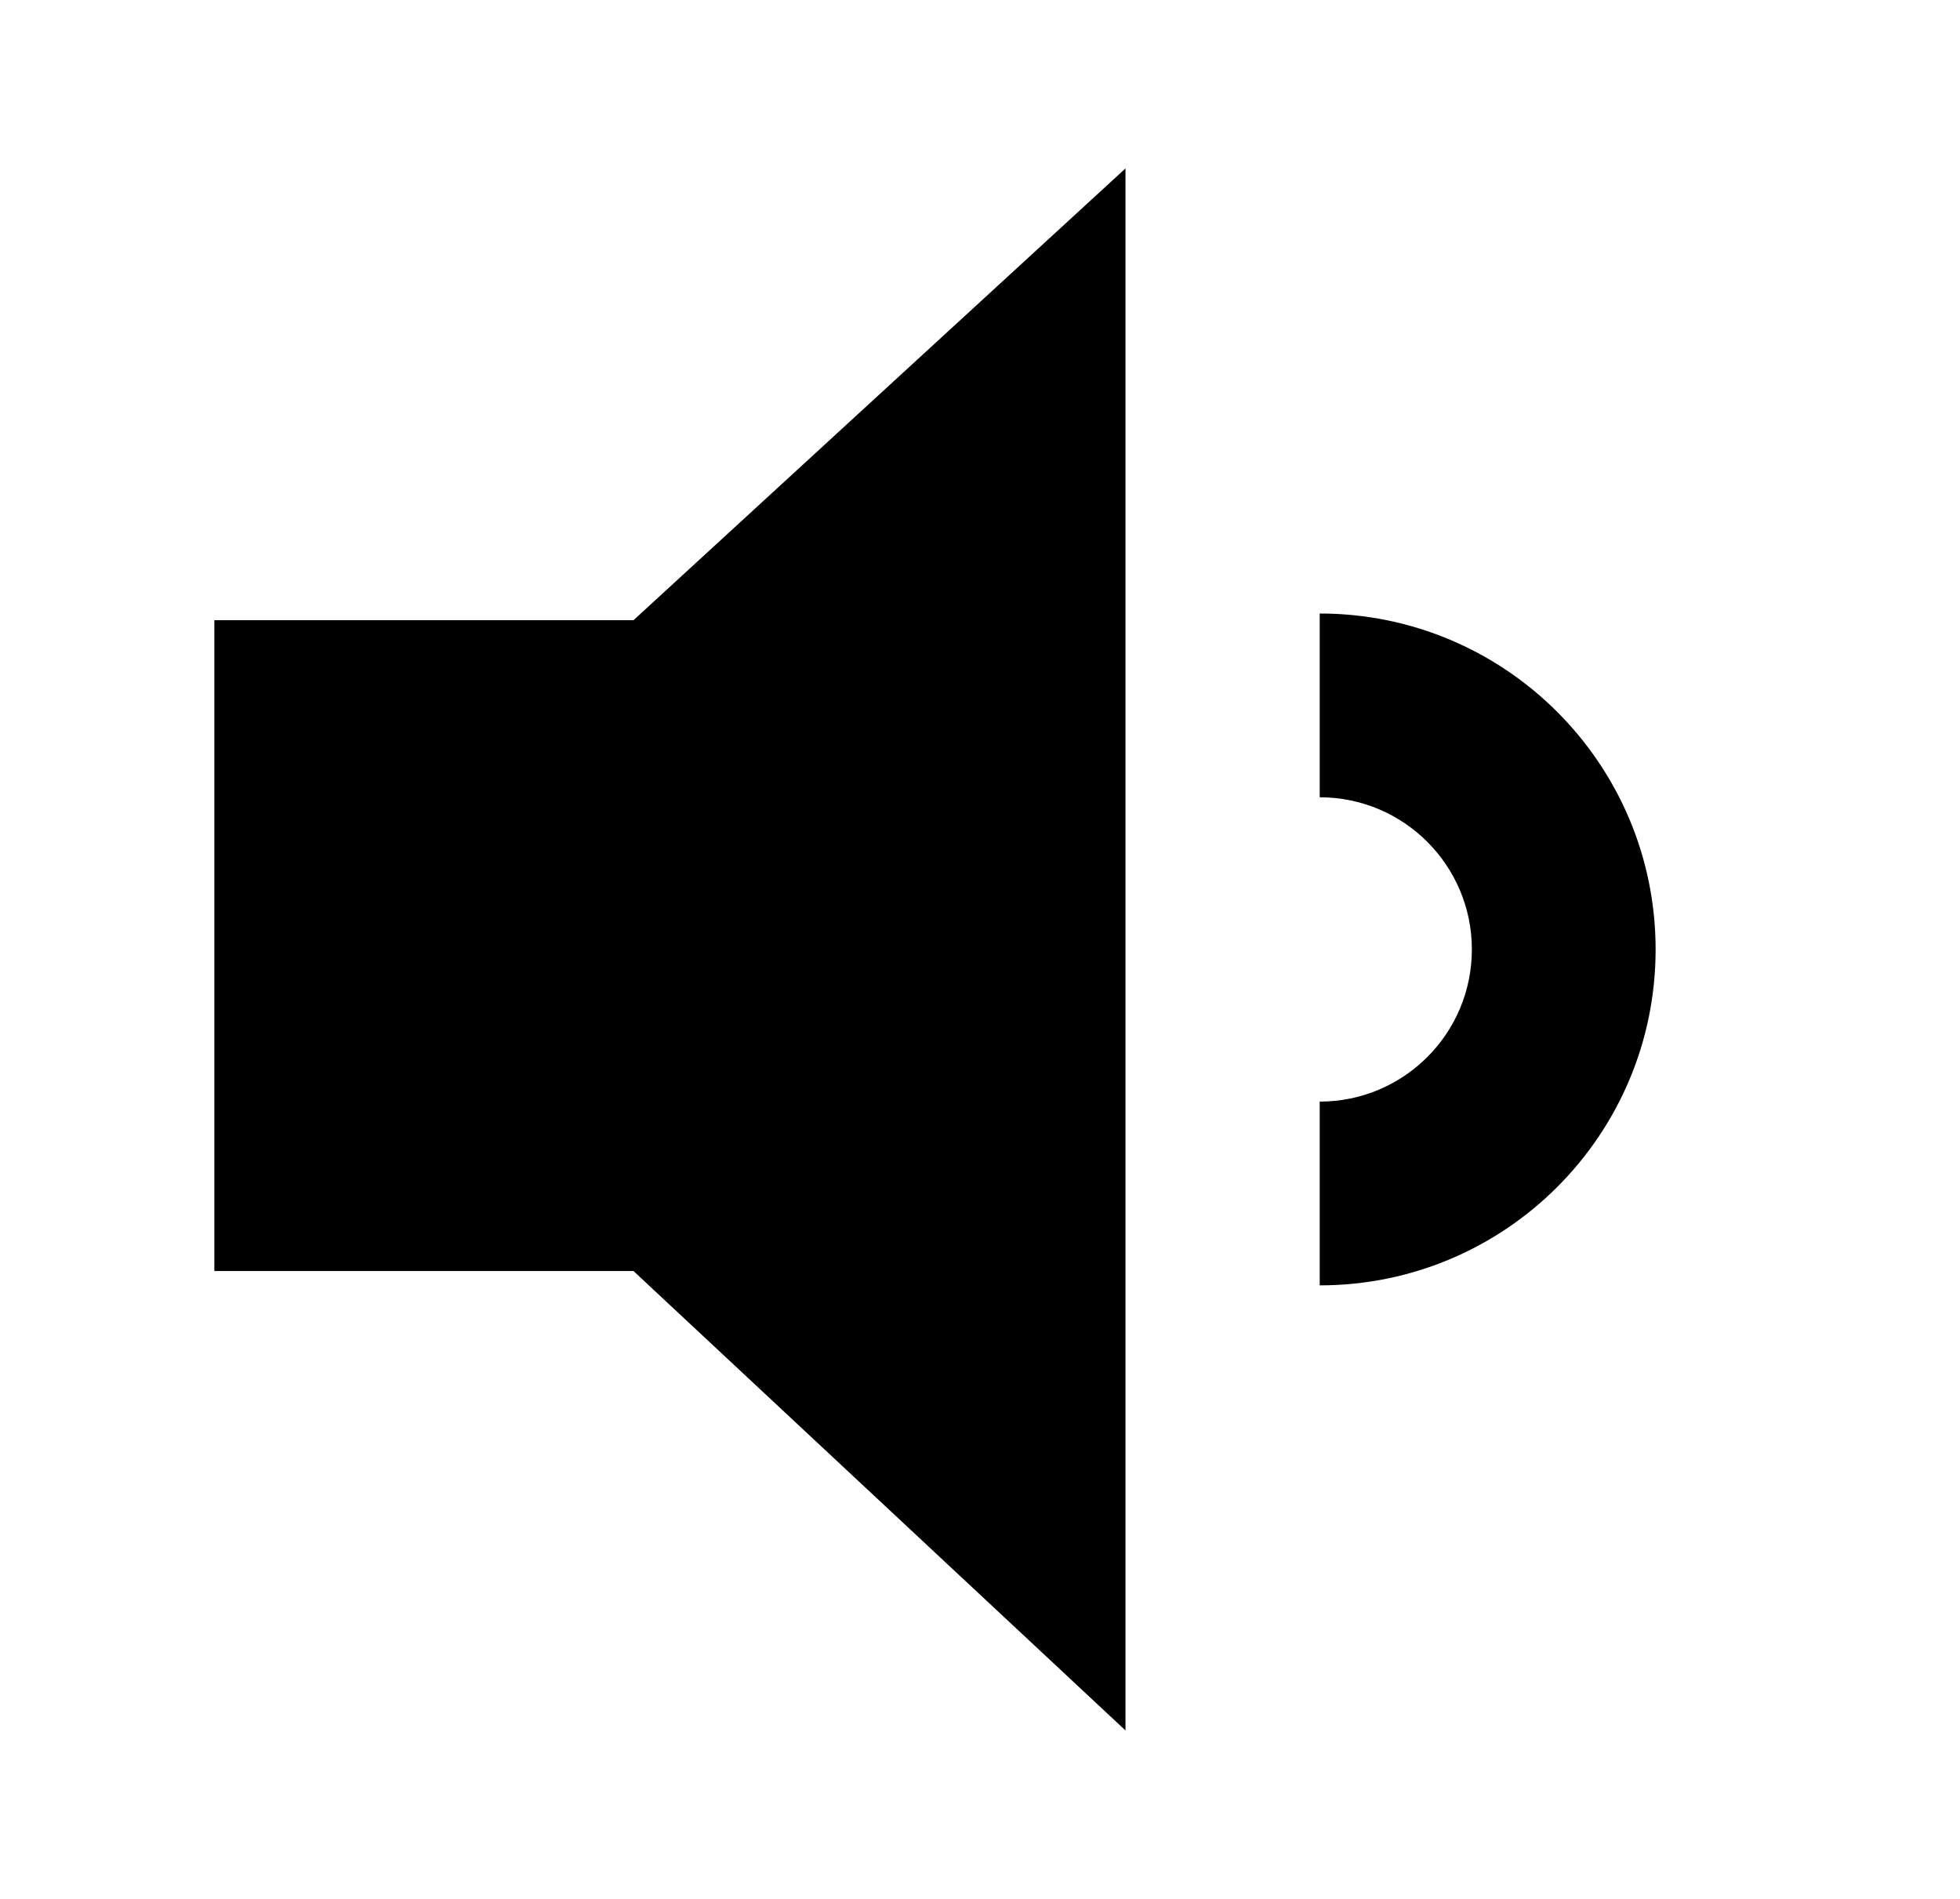 <?xml version="1.0" encoding="utf-8"?>
<!-- Generator: Adobe Illustrator 16.0.4, SVG Export Plug-In . SVG Version: 6.00 Build 0)  -->
<!DOCTYPE svg PUBLIC "-//W3C//DTD SVG 1.1//EN" "http://www.w3.org/Graphics/SVG/1.1/DTD/svg11.dtd">
<svg version="1.1" id="Layer_1" xmlns="http://www.w3.org/2000/svg" xmlns:xlink="http://www.w3.org/1999/xlink" x="0px" y="0px"
	 width="21.333px" height="20.667px" viewBox="-2.333 -1.833 21.333 20.667" enable-background="new -2.333 -1.833 21.333 20.667"
	 xml:space="preserve">
<polygon points="0,4.917 4.562,4.917 9.917,0 9.917,17 4.562,12 0,12 "/>
<path d="M12.031,12.156c2.02,0,3.656-1.637,3.656-3.656s-1.637-3.656-3.656-3.656v2c0.915,0,1.656,0.742,1.656,1.656
	c0,0.915-0.741,1.656-1.656,1.656V12.156z"/>
</svg>

